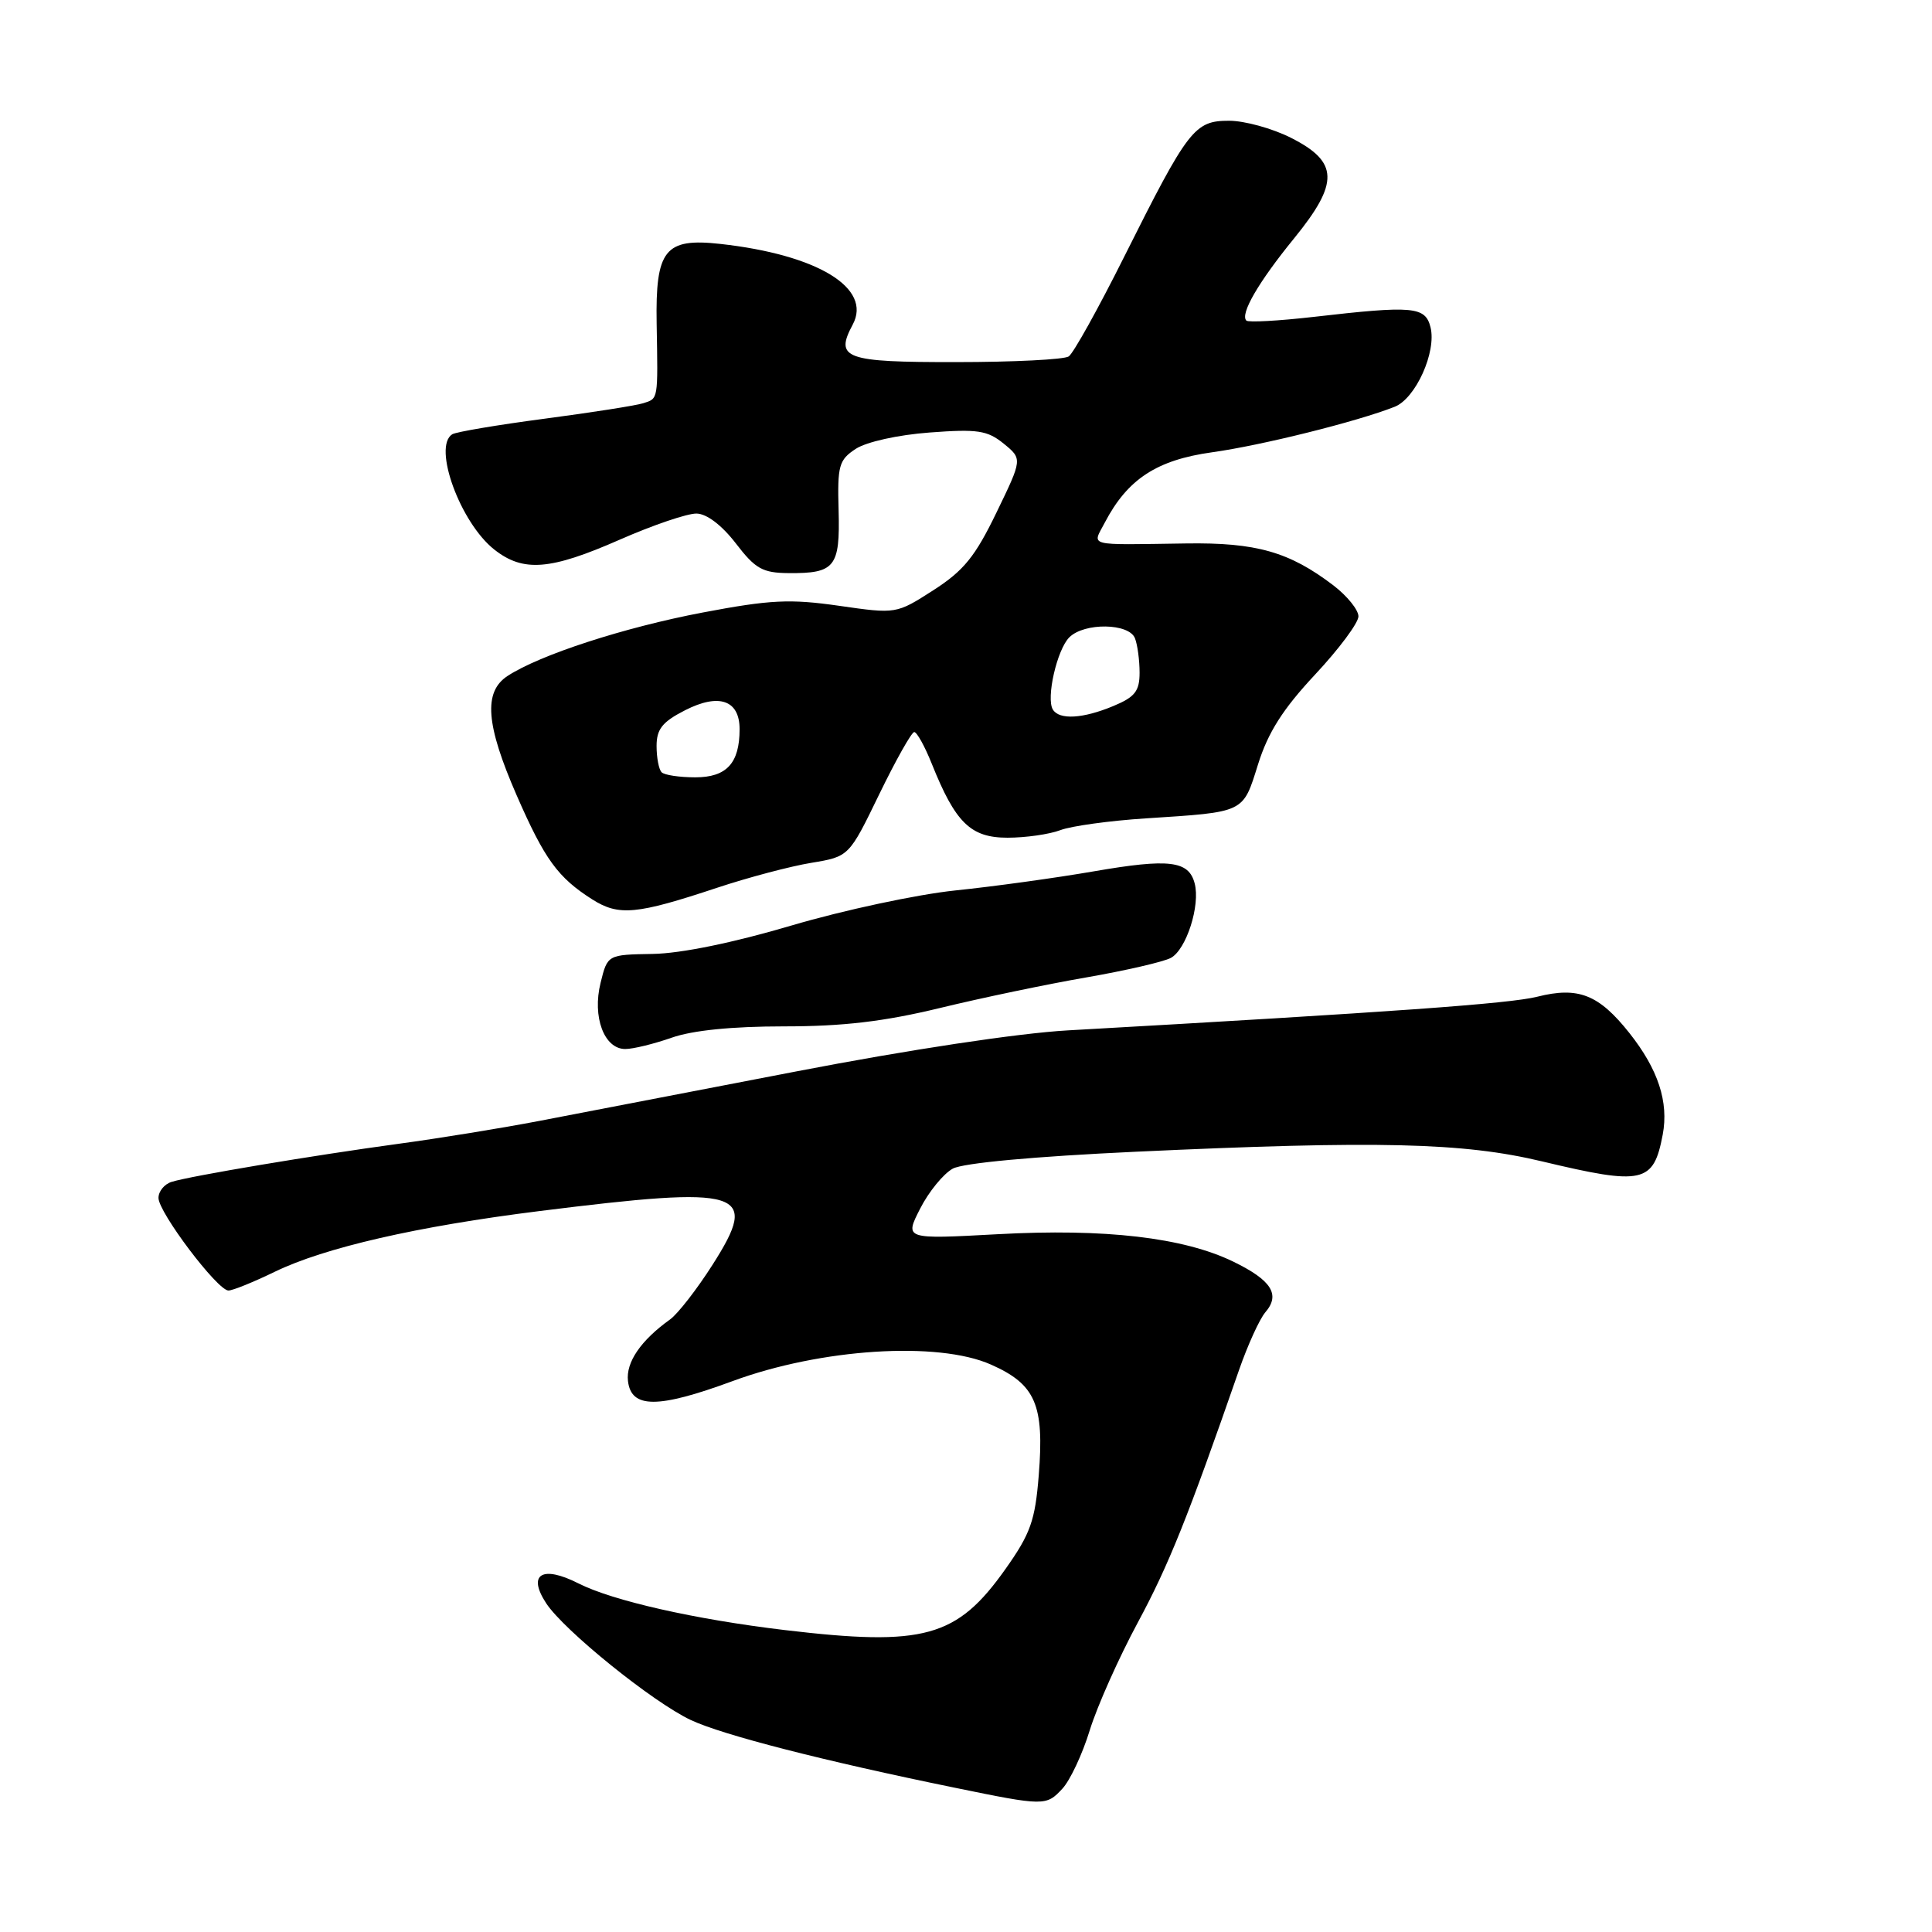 <?xml version="1.0" encoding="UTF-8" standalone="no"?>
<!DOCTYPE svg PUBLIC "-//W3C//DTD SVG 1.1//EN" "http://www.w3.org/Graphics/SVG/1.1/DTD/svg11.dtd" >
<svg xmlns="http://www.w3.org/2000/svg" xmlns:xlink="http://www.w3.org/1999/xlink" version="1.1" viewBox="0 0 256 256">
 <g >
 <path fill="currentColor"
d=" M 140.77 237.01 C 141.79 235.92 143.43 232.43 144.40 229.26 C 145.38 226.09 148.24 219.68 150.76 215.00 C 154.87 207.37 157.41 201.03 164.19 181.50 C 165.34 178.20 166.90 174.78 167.66 173.89 C 169.69 171.54 168.49 169.64 163.41 167.17 C 156.82 163.97 146.41 162.76 132.18 163.54 C 119.85 164.21 119.85 164.21 121.93 160.14 C 123.07 157.90 125.02 155.52 126.25 154.85 C 127.63 154.10 137.02 153.24 150.50 152.61 C 182.60 151.12 193.88 151.39 204.33 153.89 C 217.74 157.09 219.10 156.79 220.32 150.34 C 221.13 146.02 219.72 141.70 215.91 136.89 C 211.86 131.78 209.14 130.70 203.70 132.07 C 200.04 132.99 184.61 134.10 141.50 136.53 C 134.93 136.90 120.43 139.09 105.50 141.97 C 91.75 144.62 76.45 147.57 71.50 148.52 C 66.55 149.47 58.14 150.84 52.80 151.56 C 41.59 153.08 25.30 155.81 22.75 156.60 C 21.79 156.89 21.00 157.85 21.00 158.73 C 21.00 160.65 28.82 171.00 30.27 171.00 C 30.84 171.00 33.60 169.88 36.40 168.52 C 43.01 165.31 55.27 162.50 71.50 160.47 C 98.56 157.09 100.68 157.75 94.44 167.55 C 92.36 170.82 89.81 174.10 88.79 174.83 C 84.91 177.61 82.92 180.51 83.21 182.99 C 83.63 186.65 87.16 186.66 97.08 183.00 C 108.77 178.69 124.26 177.69 131.30 180.81 C 137.22 183.43 138.39 186.13 137.64 195.48 C 137.16 201.49 136.55 203.21 133.24 207.89 C 126.80 216.99 122.47 218.19 103.97 215.99 C 92.06 214.57 81.17 212.11 76.63 209.80 C 71.83 207.37 69.85 208.59 72.37 212.44 C 74.74 216.05 86.49 225.54 91.55 227.92 C 95.77 229.90 109.14 233.33 126.50 236.88 C 138.39 239.32 138.63 239.32 140.77 237.01 Z  M 89.00 137.50 C 91.75 136.53 96.99 136.00 103.88 136.00 C 111.70 136.00 117.14 135.36 124.53 133.57 C 130.04 132.23 138.79 130.40 143.96 129.51 C 149.13 128.61 154.16 127.45 155.14 126.93 C 157.19 125.83 159.07 119.97 158.30 117.06 C 157.52 114.04 154.92 113.73 144.92 115.46 C 139.89 116.33 131.64 117.47 126.57 117.99 C 121.51 118.52 111.77 120.60 104.93 122.62 C 97.20 124.91 90.23 126.34 86.50 126.40 C 80.50 126.50 80.50 126.50 79.58 130.23 C 78.46 134.74 80.05 139.00 82.85 139.00 C 83.90 139.00 86.66 138.32 89.00 137.50 Z  M 95.00 117.64 C 99.12 116.27 104.75 114.78 107.50 114.33 C 112.50 113.50 112.50 113.50 116.50 105.25 C 118.70 100.72 120.79 97.01 121.14 97.00 C 121.49 97.00 122.54 98.89 123.46 101.19 C 126.60 109.03 128.61 111.00 133.50 111.00 C 135.90 111.00 139.05 110.55 140.50 110.00 C 141.94 109.45 147.03 108.75 151.81 108.44 C 165.05 107.58 164.66 107.77 166.70 101.27 C 168.03 97.03 169.99 93.95 174.25 89.39 C 177.41 86.01 180.00 82.54 180.00 81.67 C 180.00 80.81 178.51 78.97 176.70 77.58 C 170.85 73.12 166.47 71.87 157.14 72.01 C 143.78 72.20 144.72 72.44 146.39 69.25 C 149.40 63.49 153.27 60.95 160.61 59.93 C 167.16 59.02 179.84 55.86 184.80 53.90 C 187.58 52.81 190.37 46.62 189.55 43.36 C 188.86 40.61 187.25 40.47 174.06 41.99 C 169.42 42.52 165.41 42.74 165.15 42.48 C 164.29 41.62 166.75 37.38 171.47 31.59 C 177.48 24.21 177.39 21.45 171.04 18.25 C 168.58 17.01 164.90 16.00 162.86 16.00 C 158.27 16.00 157.45 17.06 148.97 34.00 C 145.53 40.88 142.22 46.83 141.61 47.23 C 141.00 47.64 134.30 47.98 126.72 47.98 C 111.93 48.00 110.58 47.51 112.99 43.01 C 115.59 38.16 108.33 33.75 95.44 32.32 C 88.10 31.51 86.84 33.08 87.01 42.88 C 87.19 53.10 87.24 52.79 85.23 53.43 C 84.26 53.74 78.38 54.66 72.16 55.48 C 65.94 56.30 60.44 57.23 59.93 57.54 C 57.30 59.17 60.99 69.28 65.51 72.83 C 69.34 75.84 72.91 75.56 82.14 71.50 C 86.51 69.58 91.09 68.02 92.30 68.05 C 93.65 68.07 95.66 69.61 97.50 72.00 C 100.09 75.38 101.04 75.91 104.50 75.94 C 110.64 75.99 111.32 75.14 111.12 67.64 C 110.95 61.68 111.16 60.94 113.40 59.47 C 114.82 58.55 118.99 57.62 123.18 57.31 C 129.54 56.83 130.83 57.03 132.99 58.78 C 135.48 60.81 135.48 60.81 132.03 67.93 C 129.21 73.76 127.69 75.63 123.67 78.21 C 118.76 81.36 118.76 81.36 111.18 80.27 C 104.68 79.34 102.09 79.46 93.12 81.16 C 82.69 83.14 71.53 86.77 67.25 89.57 C 64.04 91.68 64.37 96.00 68.45 105.36 C 72.18 113.90 73.92 116.28 78.50 119.19 C 82.00 121.40 84.35 121.18 95.00 117.64 Z  M 87.67 102.33 C 87.30 101.97 87.00 100.40 87.00 98.85 C 87.00 96.61 87.76 95.65 90.78 94.11 C 95.27 91.82 98.00 92.77 98.00 96.62 C 98.00 101.13 96.28 103.00 92.13 103.00 C 90.04 103.00 88.03 102.70 87.67 102.33 Z  M 139.51 94.02 C 138.59 92.52 140.05 86.09 141.69 84.45 C 143.68 82.47 149.62 82.56 150.39 84.58 C 150.73 85.45 151.00 87.50 151.00 89.13 C 151.00 91.58 150.39 92.36 147.53 93.55 C 143.50 95.23 140.37 95.42 139.51 94.02 Z "/>
</g>
</svg>